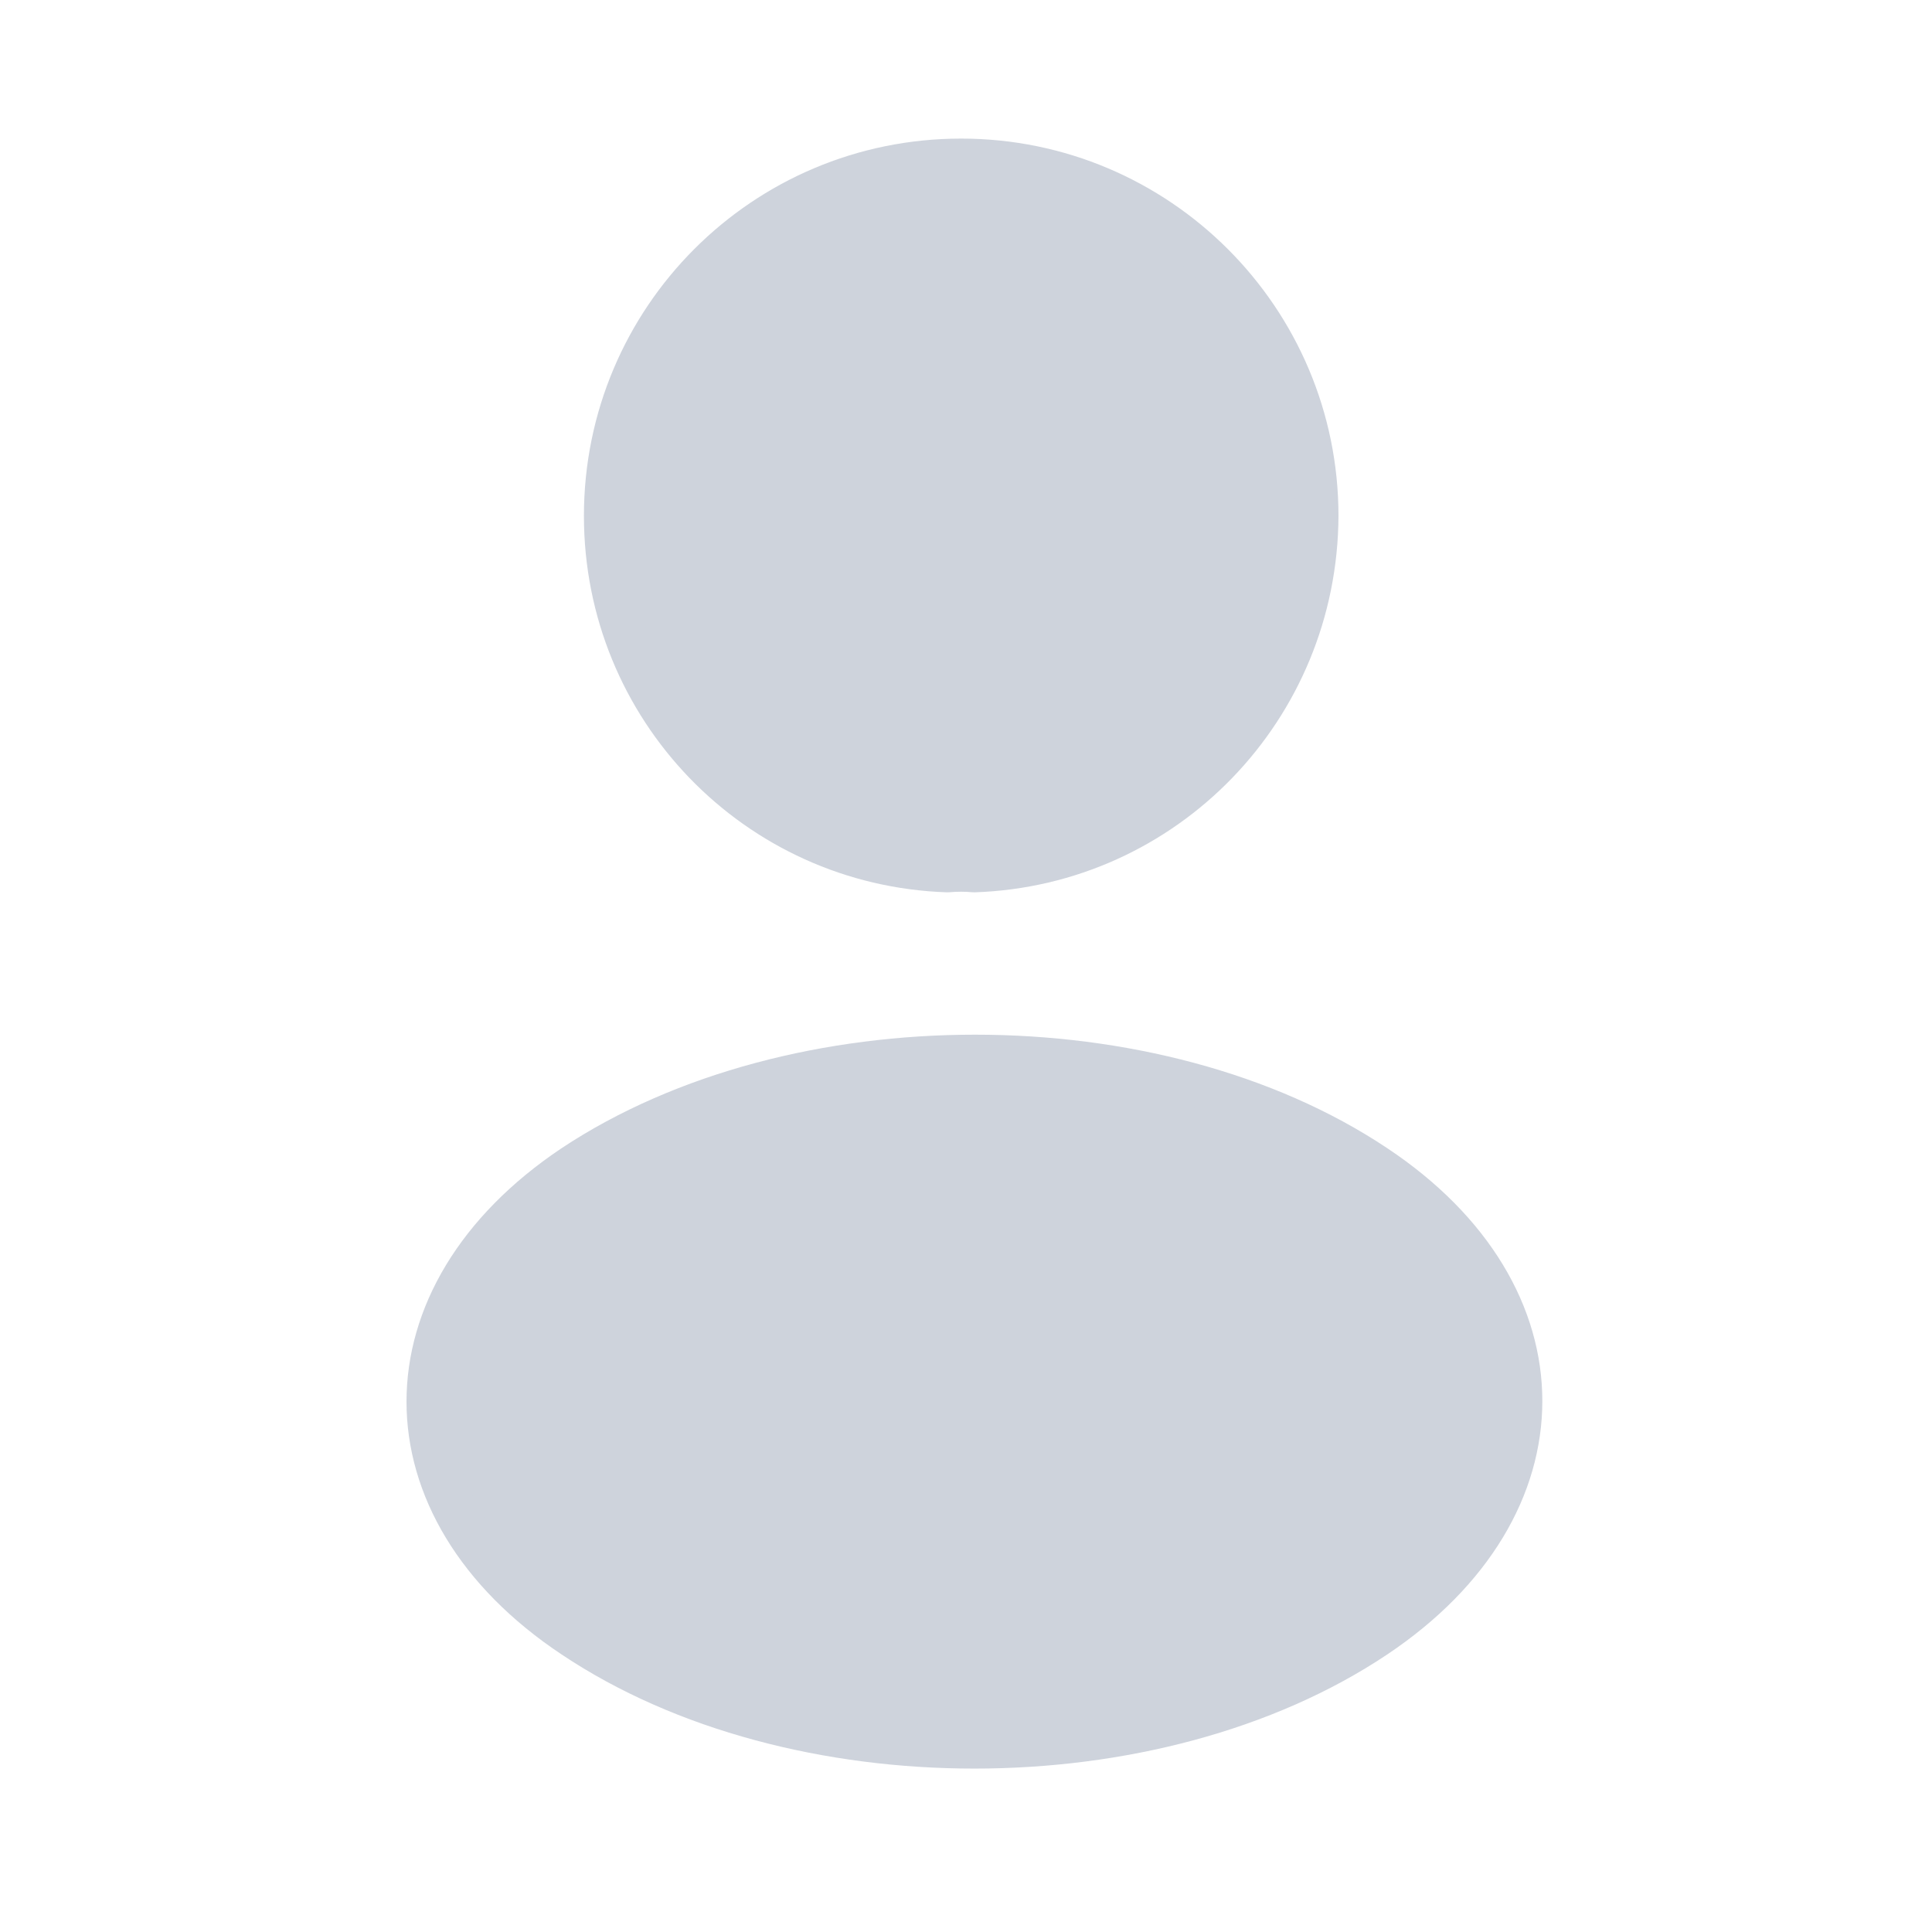<svg width="67" height="67" viewBox="0 0 67 67" fill="none" xmlns="http://www.w3.org/2000/svg">
<path d="M33.778 30.195C33.5 30.167 33.167 30.167 32.861 30.195C26.25 29.973 21 24.556 21 17.89C21 11.084 26.5 5.556 33.333 5.556C40.139 5.556 45.667 11.084 45.667 17.89C45.639 24.556 40.389 29.973 33.778 30.195Z" fill="#CED3DC" stroke="#CED3DC" stroke-width="1.5" stroke-linecap="round" stroke-linejoin="round"/>
<path d="M19.889 40.444C13.167 44.944 13.167 52.277 19.889 56.749C27.528 61.861 40.056 61.861 47.695 56.749C54.417 52.249 54.417 44.916 47.695 40.444C40.084 35.361 27.556 35.361 19.889 40.444Z" fill="#CED3DC" stroke="#CED3DC" stroke-width="1.5" stroke-linecap="round" stroke-linejoin="round"/>
</svg>
